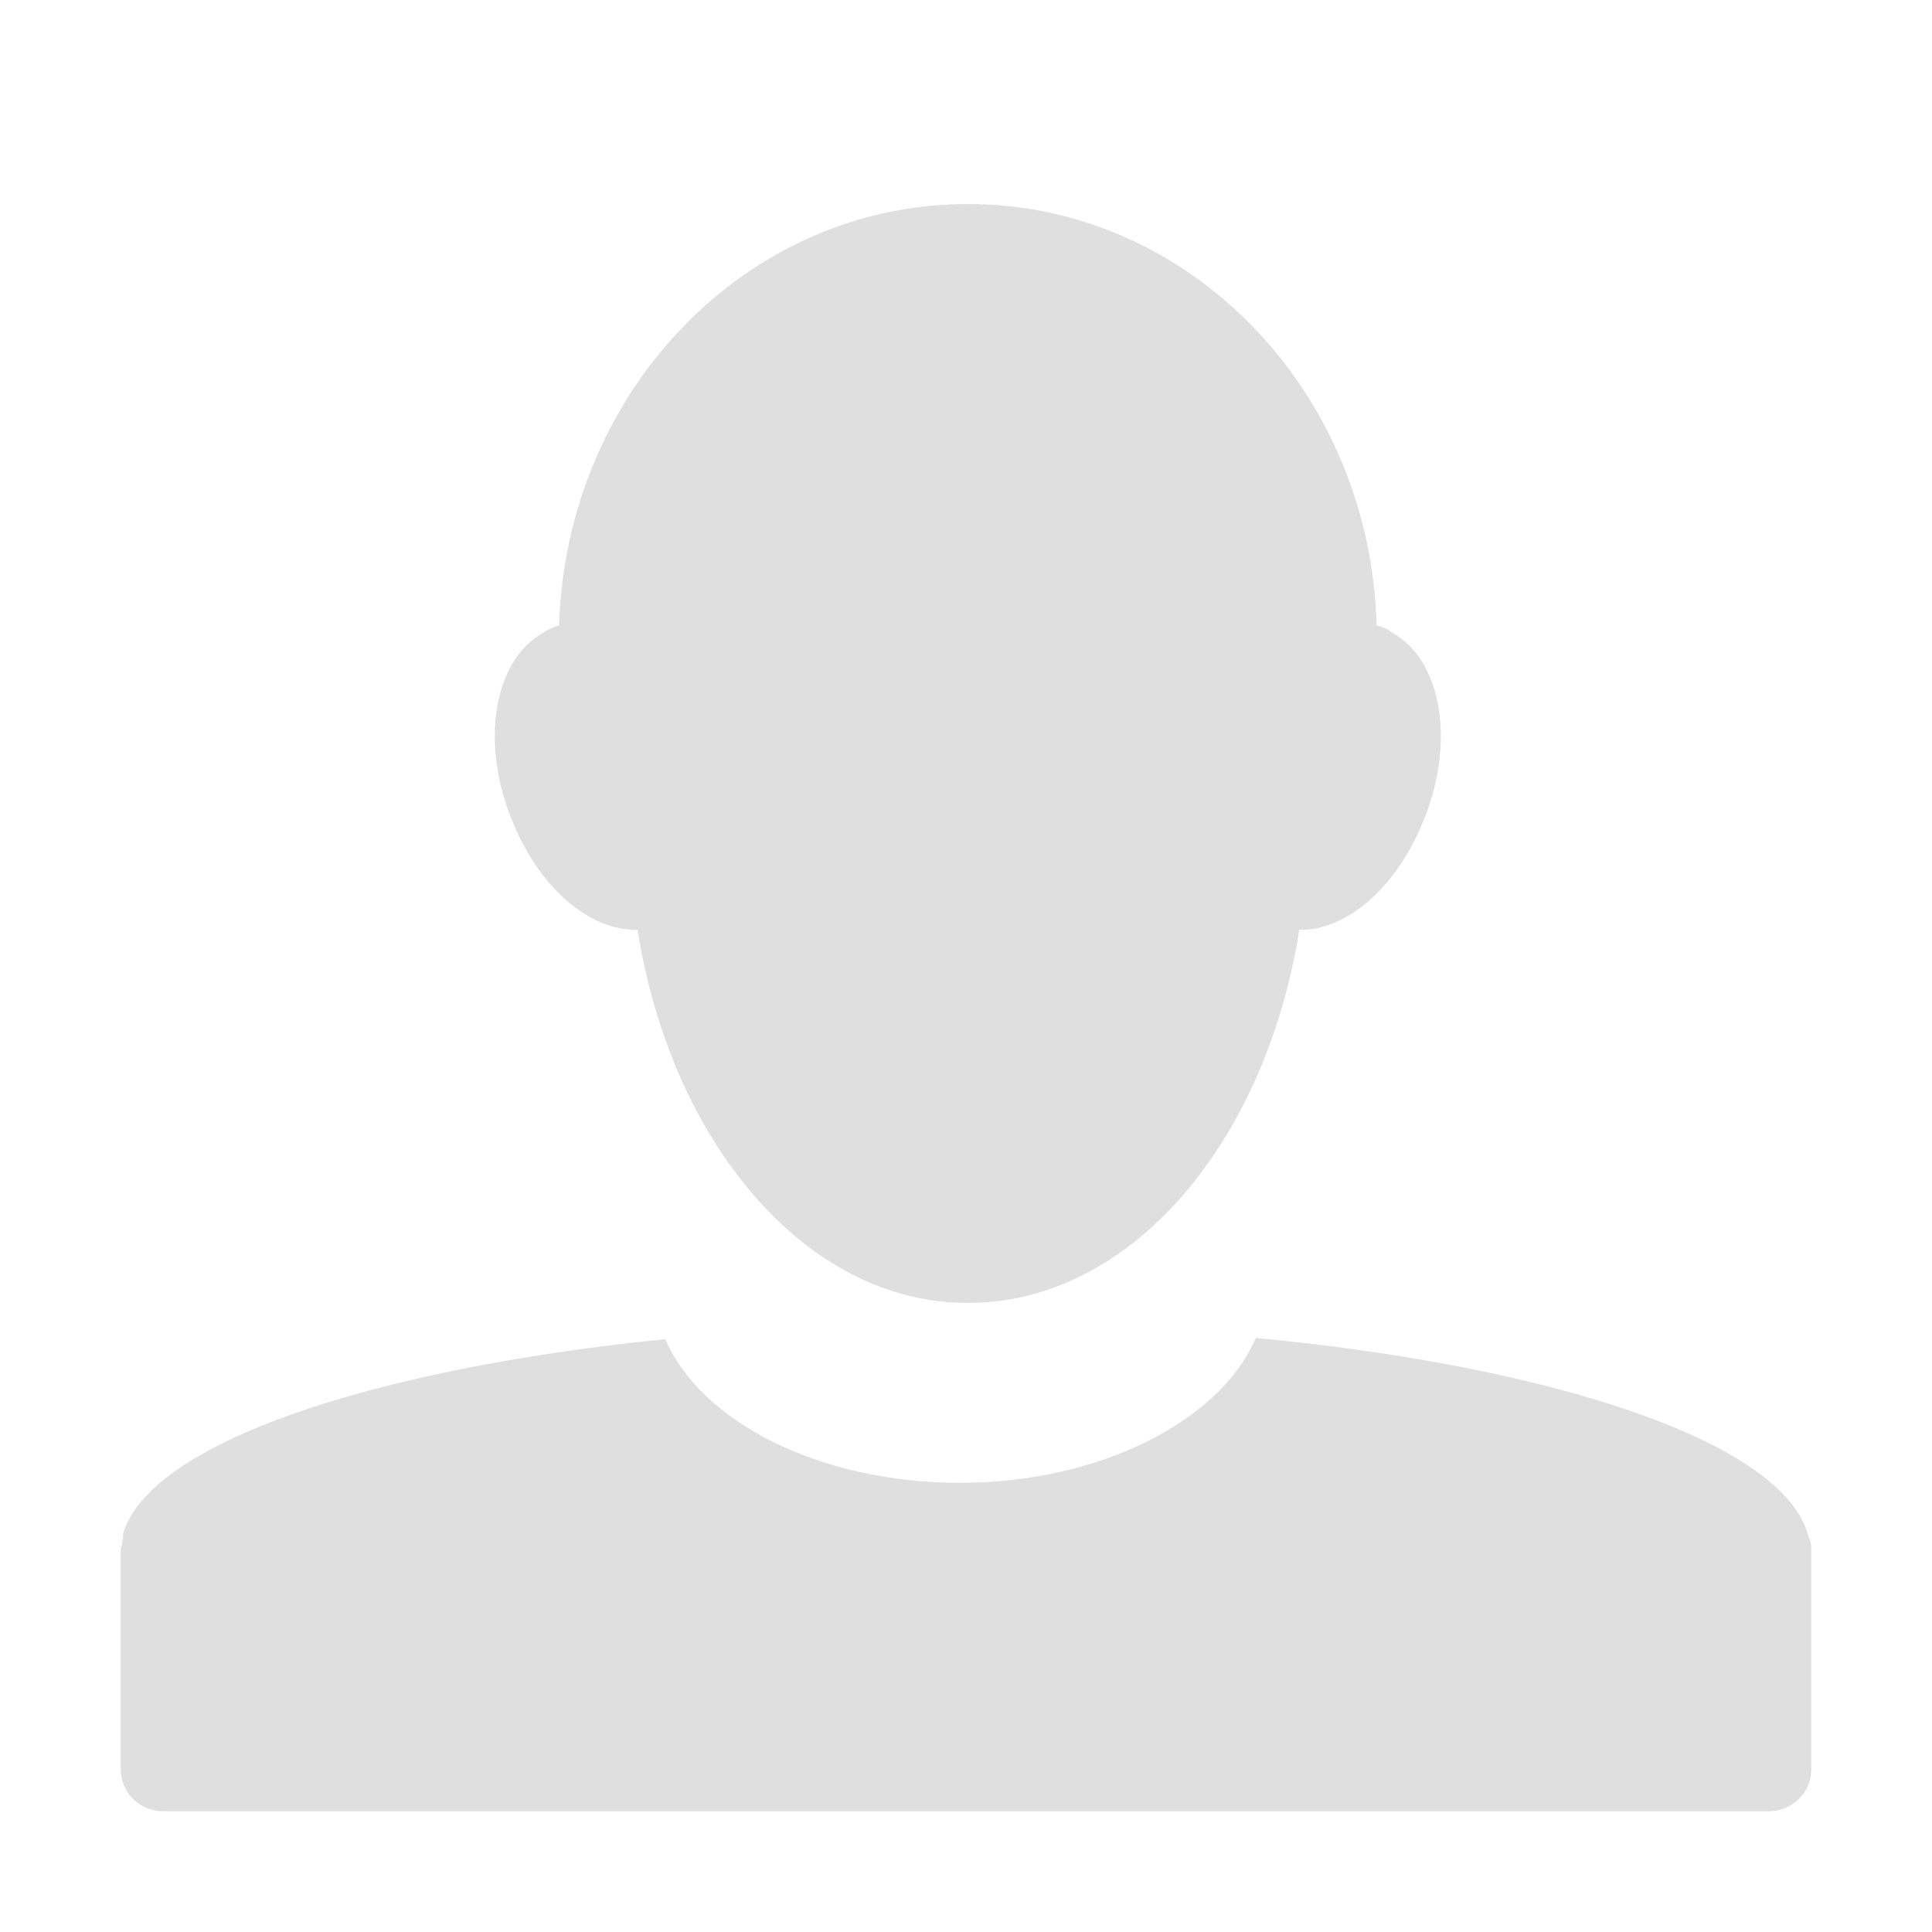 <?xml version="1.0" encoding="UTF-8" standalone="no"?>
<!-- Created with Inkscape (http://www.inkscape.org/) -->

<svg
   width="16"
   height="16"
   viewBox="0 0 16 16"
   version="1.1"
   id="svg5"
   inkscape:version="1.2.2 (1:1.2.2+202305151914+b0a8486541)"
   sodipodi:docname="twitter-profile-symbolic.svg"
   xmlns:inkscape="http://www.inkscape.org/namespaces/inkscape"
   xmlns:sodipodi="http://sodipodi.sourceforge.net/DTD/sodipodi-0.dtd"
   xmlns="http://www.w3.org/2000/svg"
   xmlns:svg="http://www.w3.org/2000/svg">
  <sodipodi:namedview
     id="namedview7"
     pagecolor="#ffffff"
     bordercolor="#000000"
     borderopacity="0.25"
     inkscape:showpageshadow="2"
     inkscape:pageopacity="0.0"
     inkscape:pagecheckerboard="0"
     inkscape:deskcolor="#d1d1d1"
     inkscape:document-units="px"
     showgrid="false"
     inkscape:zoom="51.875"
     inkscape:cx="8.0385542"
     inkscape:cy="8"
     inkscape:window-width="1920"
     inkscape:window-height="1008"
     inkscape:window-x="0"
     inkscape:window-y="0"
     inkscape:window-maximized="1"
     inkscape:current-layer="svg5" />
  <defs
     id="defs2" />
  <path
     d="M 8.01,1.69 C 6.18,1.69 4.69,3.24 4.63,5.18 4.59,5.19 4.54,5.21 4.5,5.24 4.08,5.47 3.97,6.18 4.26,6.84 4.49,7.38 4.9,7.71 5.28,7.7 c 0.28,1.77 1.4,3.09 2.73,3.09 h 0.01 c 1.34,0 2.46,-1.32 2.74,-3.09 0.37,0.01 0.78,-0.32 1.01,-0.86 C 12.06,6.18 11.95,5.47 11.53,5.24 11.49,5.21 11.45,5.19 11.4,5.18 11.35,3.24 9.85,1.69 8.02,1.69 Z m 2.39,9.39 c -0.29,0.68 -1.28,1.2 -2.45,1.2 -1.17,0 -2.15,-0.51 -2.44,-1.19 -2.47,0.25 -4.27,0.87 -4.49,1.61 v 0.02 c 0,0.02 -0.01,0.05 -0.01,0.07 0,0.02 -0.01,0.02 -0.01,0.04 v 0.01 1.81 C 1,14.85 1.16,15 1.35,15 h 13.3 C 14.84,15 15,14.85 15,14.65 V 12.84 12.82 C 15,12.77 14.98,12.74 14.97,12.7 14.75,11.95 12.91,11.32 10.4,11.08 Z"
     style="fill:#dfdfdf;fill-opacity:1"
     id="path296" />
</svg>
